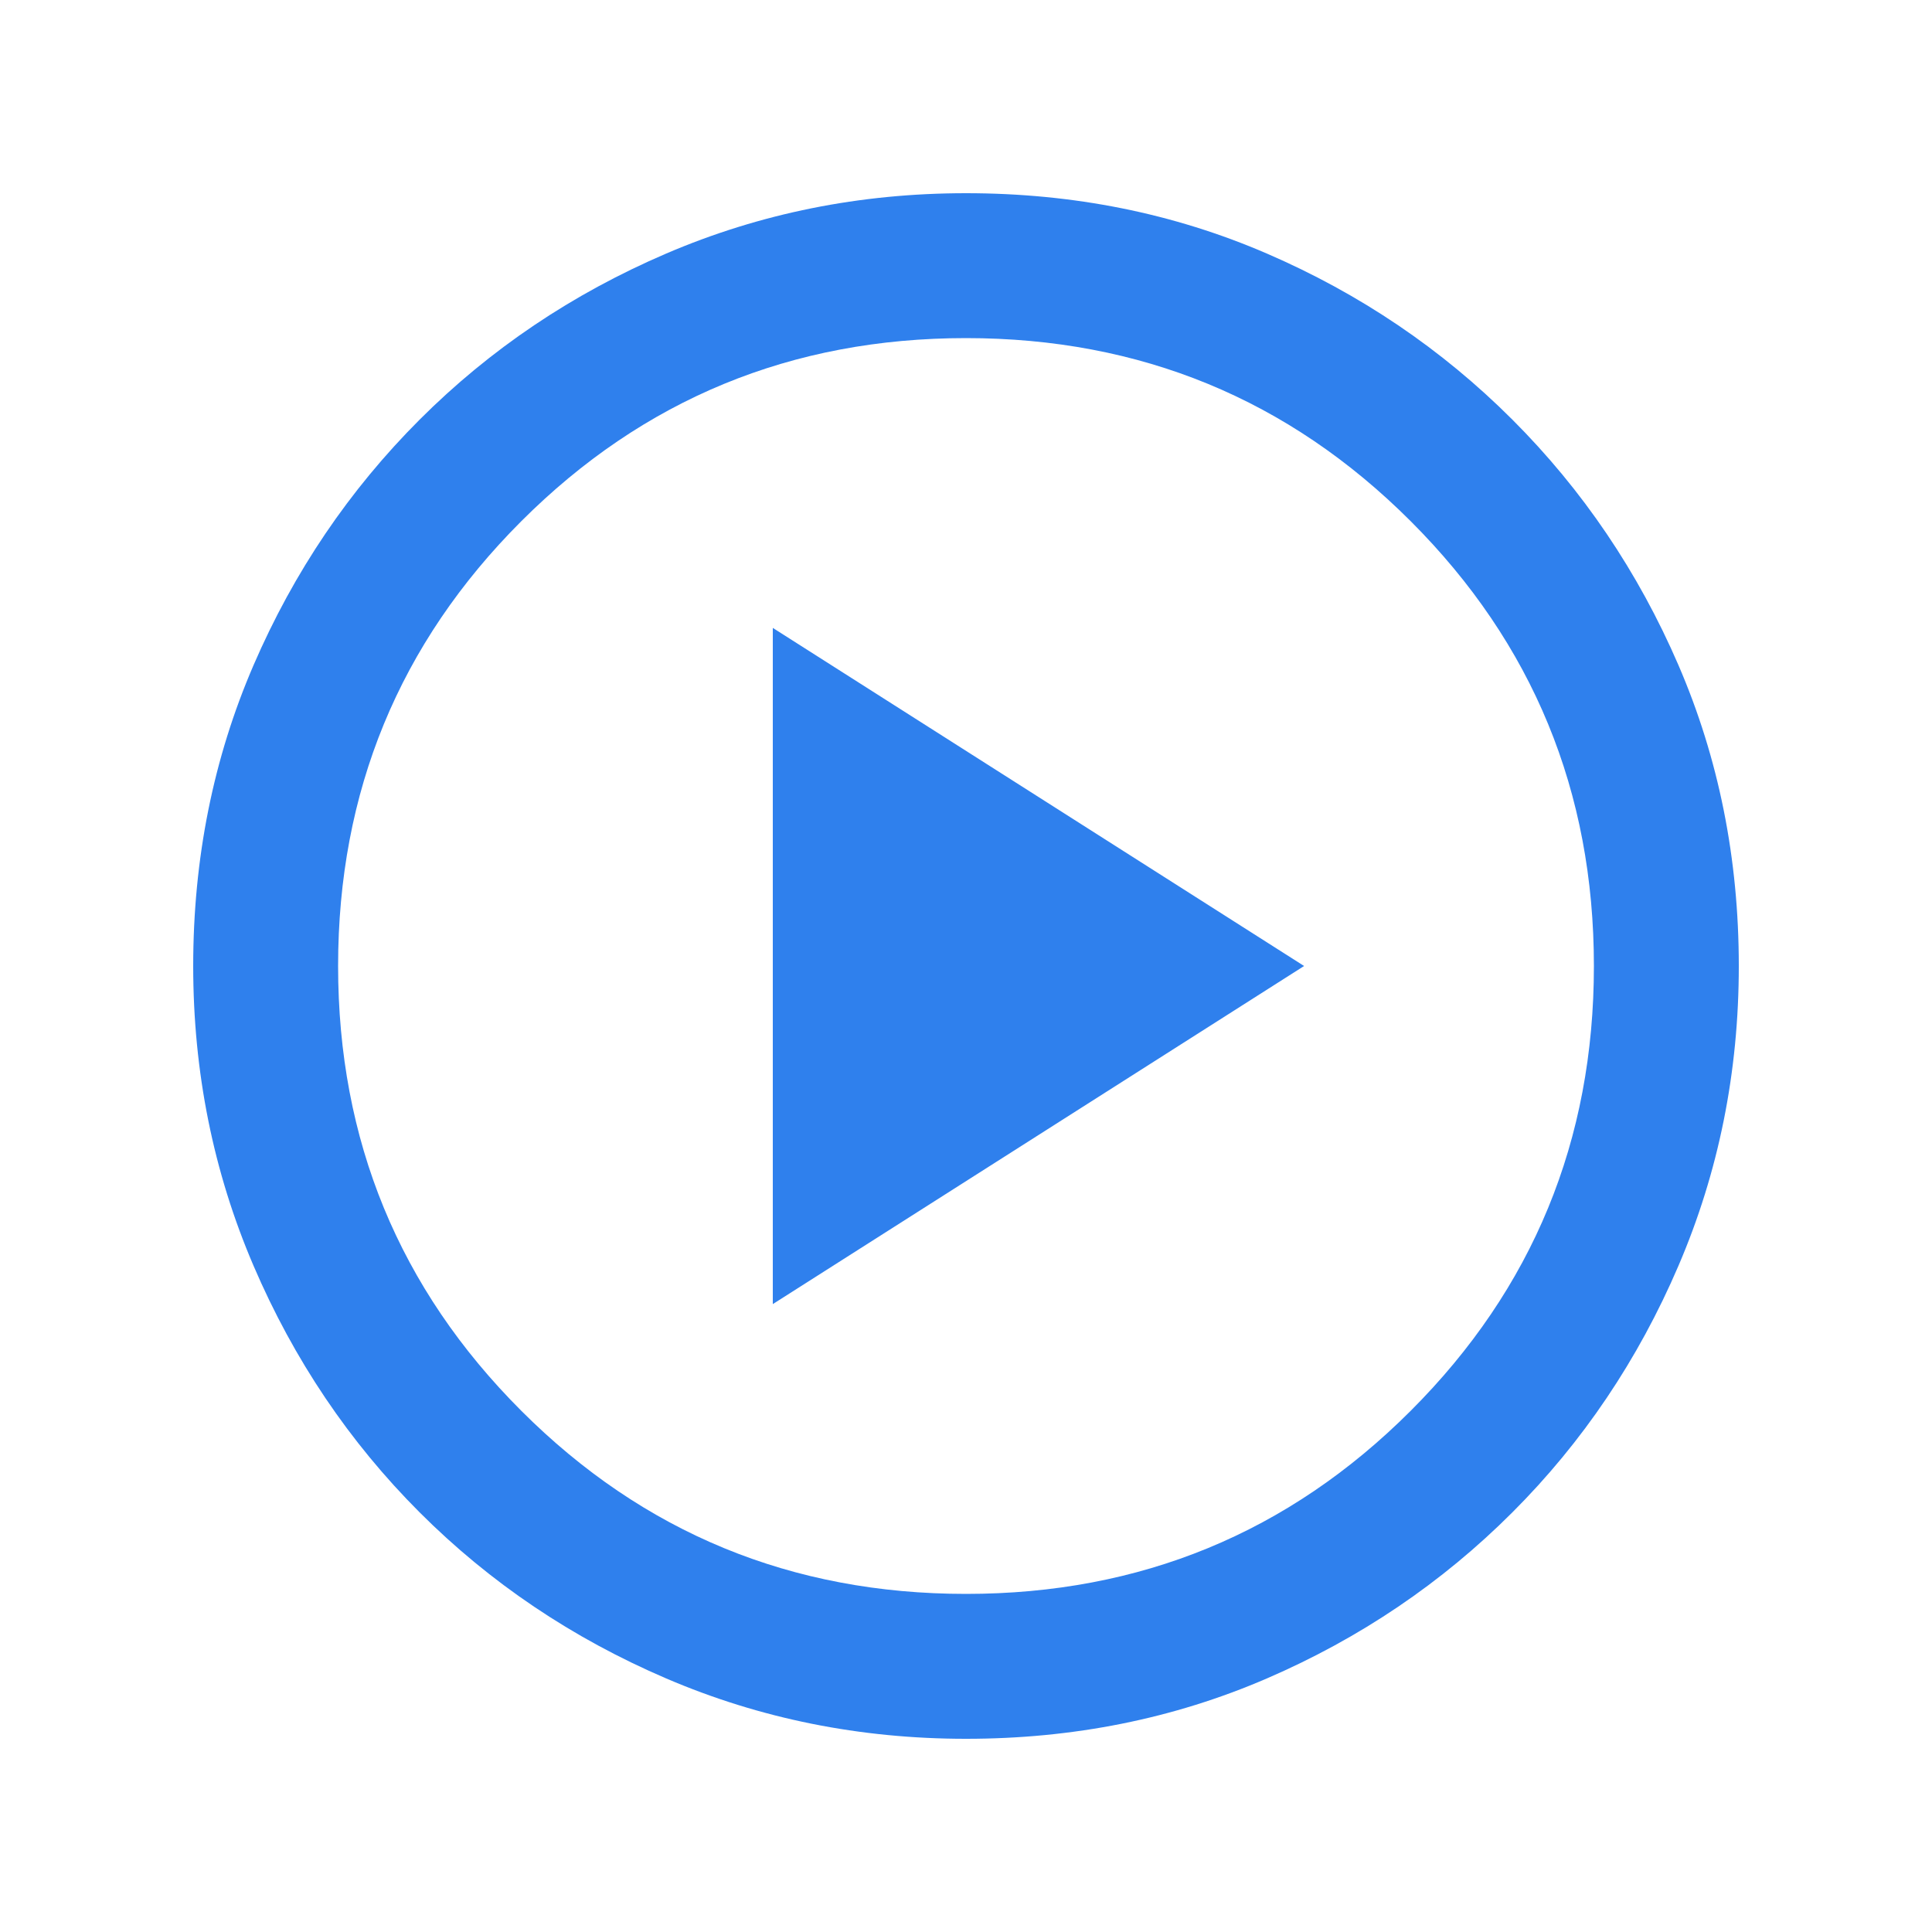 <svg width="20" height="20" viewBox="0 0 20 20" fill="none" xmlns="http://www.w3.org/2000/svg">
<path d="M8 13.5L13.5 10L8 6.5V13.5ZM10 18C8.903 18 7.868 17.792 6.896 17.375C5.924 16.958 5.073 16.385 4.344 15.656C3.615 14.927 3.042 14.076 2.625 13.104C2.208 12.132 2 11.097 2 10C2 8.889 2.208 7.85 2.625 6.885C3.042 5.92 3.615 5.073 4.344 4.344C5.073 3.615 5.924 3.042 6.896 2.625C7.868 2.208 8.903 2 10 2C11.111 2 12.15 2.208 13.115 2.625C14.08 3.042 14.927 3.615 15.656 4.344C16.385 5.073 16.958 5.92 17.375 6.885C17.792 7.85 18 8.889 18 10C18 11.097 17.792 12.132 17.375 13.104C16.958 14.076 16.385 14.927 15.656 15.656C14.927 16.385 14.08 16.958 13.115 17.375C12.15 17.792 11.111 18 10 18ZM10 16.5C11.805 16.5 13.34 15.868 14.604 14.604C15.868 13.34 16.5 11.805 16.5 10C16.5 8.195 15.868 6.66 14.604 5.396C13.34 4.132 11.805 3.5 10 3.5C8.195 3.5 6.66 4.132 5.396 5.396C4.132 6.66 3.5 8.195 3.5 10C3.5 11.805 4.132 13.34 5.396 14.604C6.66 15.868 8.195 16.5 10 16.5Z" fill="#2F80ED"/>
</svg>
